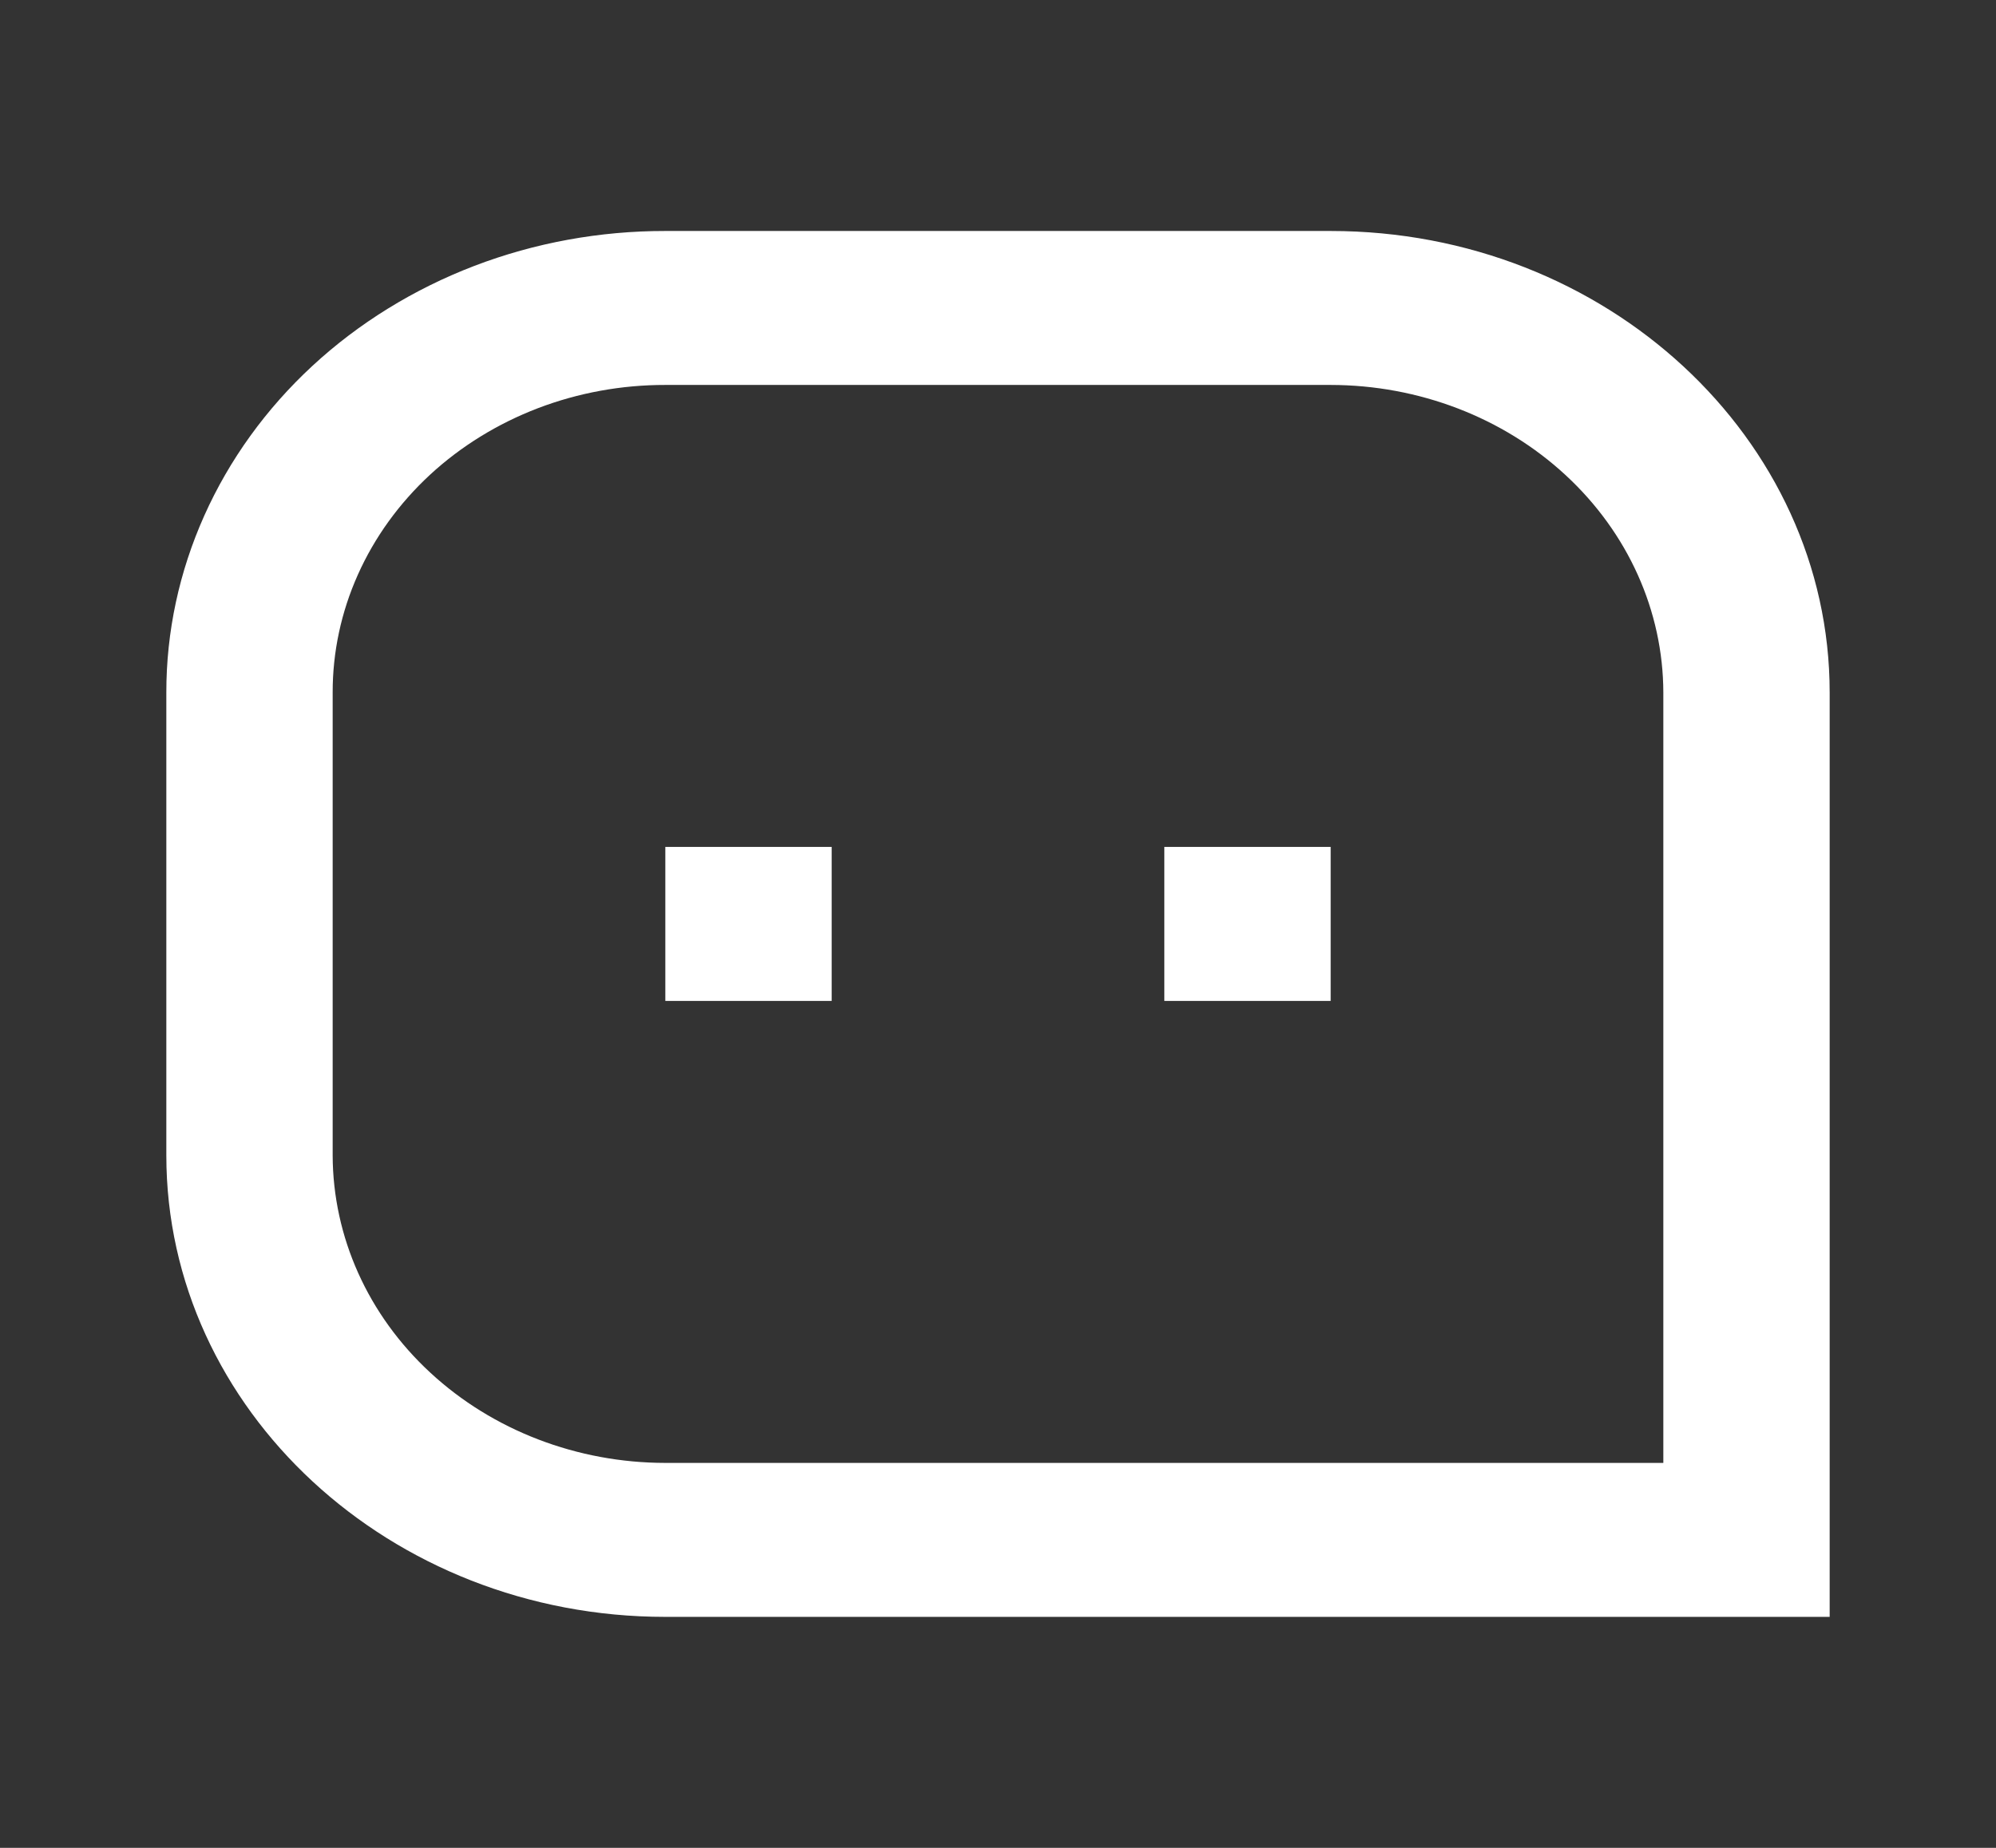 <svg width="27" height="25" viewBox="0 0 27 25" fill="none" xmlns="http://www.w3.org/2000/svg">
<rect x="0" y="0" width="27" height="25" fill="#333333" stroke="none"/>
<g clip-path="url(#clip0_120_107)">
<path d="M2.25 9.369C2.249 8.548 2.424 7.735 2.763 6.977C3.102 6.219 3.599 5.53 4.226 4.95C4.853 4.37 5.598 3.911 6.417 3.597C7.236 3.284 8.114 3.124 9 3.125H18C21.727 3.125 24.75 5.932 24.75 9.369V21.875H9C5.273 21.875 2.25 19.068 2.25 15.631V9.369ZM22.5 19.792V9.369C22.497 8.265 22.022 7.208 21.178 6.428C20.335 5.648 19.192 5.209 18 5.208H9C8.409 5.207 7.824 5.314 7.278 5.522C6.732 5.731 6.235 6.037 5.817 6.423C5.399 6.81 5.067 7.269 4.841 7.775C4.615 8.28 4.499 8.822 4.5 9.369V15.631C4.503 16.735 4.978 17.793 5.822 18.572C6.665 19.352 7.808 19.791 9 19.792H22.5ZM15.75 11.458H18V13.542H15.75V11.458ZM9 11.458H11.25V13.542H9V11.458Z" fill="white"/>
</g>
<defs>
<clipPath id="clip0_120_107">
<rect width="27" height="25" fill="white"/>
</clipPath>
</defs>
</svg>
